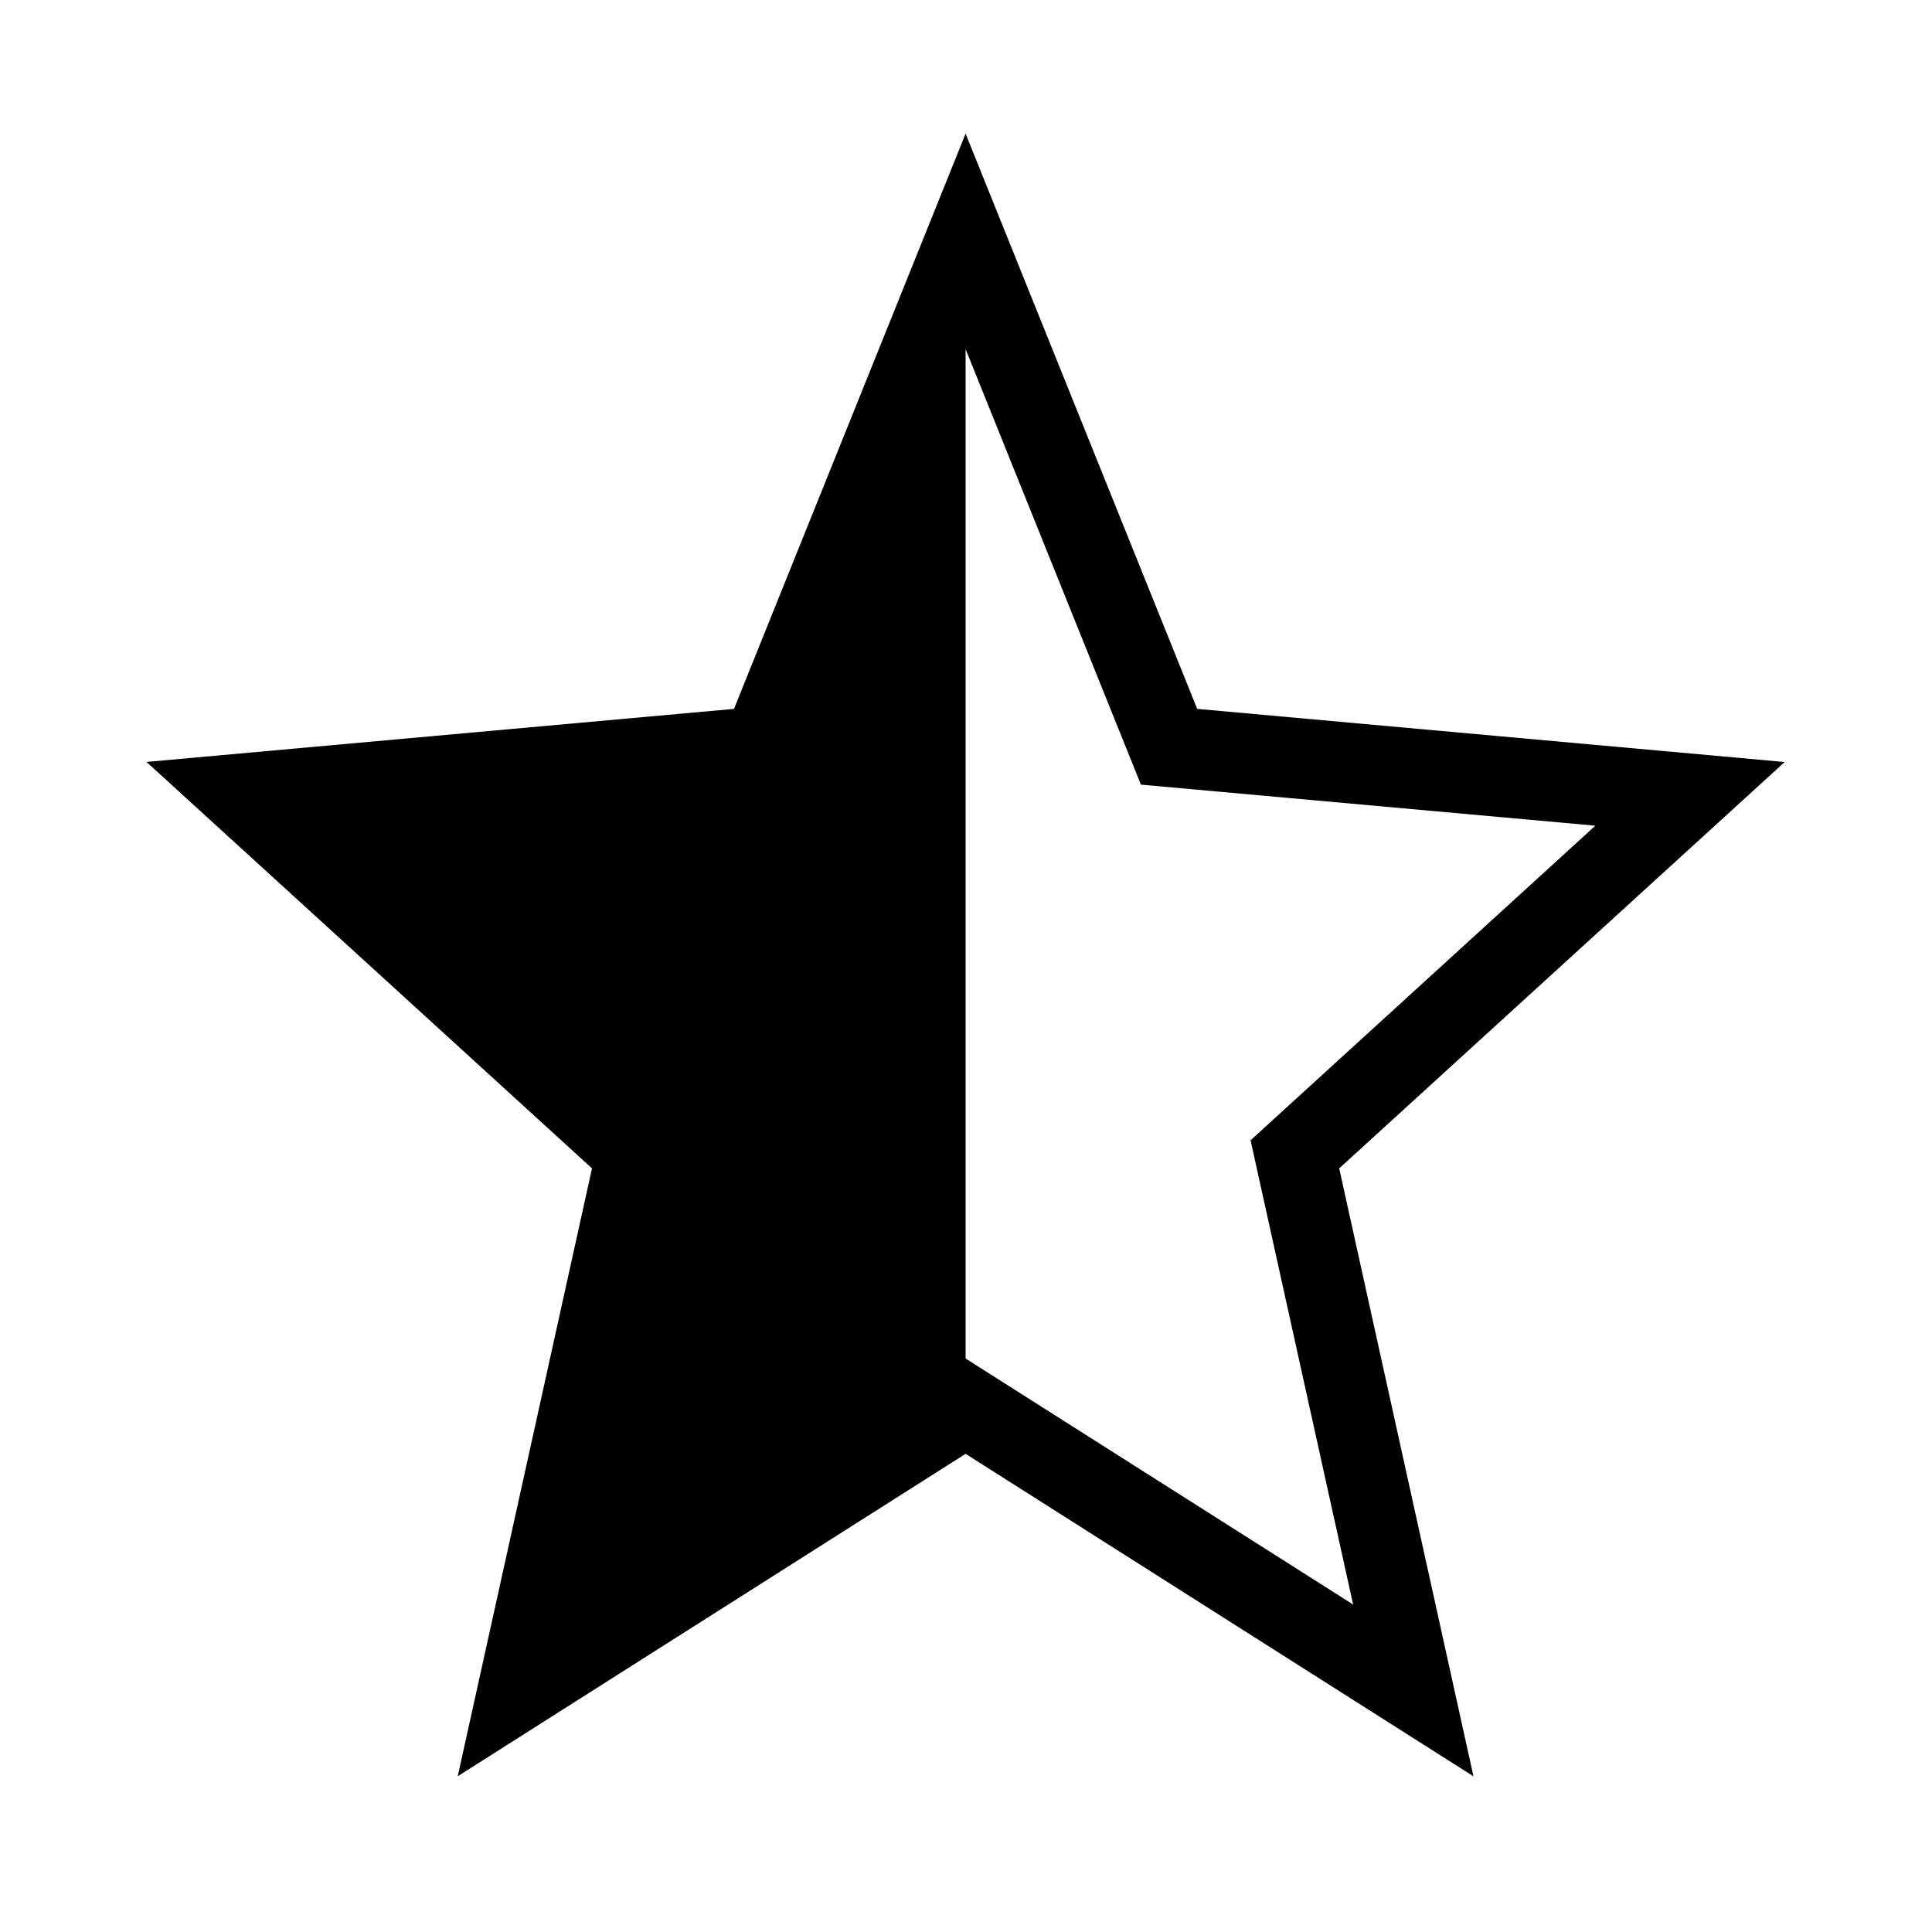 <svg xmlns="http://www.w3.org/2000/svg" viewBox="0 0 24 24"><path role="presentation" d="M5.686 22.066l1.668-7.552L1.82 9.465l7.298-.659 2.877-7.146 2.877 7.146 7.298.66-5.534 5.048 1.668 7.552-6.309-4.006-6.31 4.006h.001zm6.309-5.19l4.814 3.056-1.274-5.767 4.283-3.908-5.645-.51-2.178-5.41v12.539z"/></svg>
